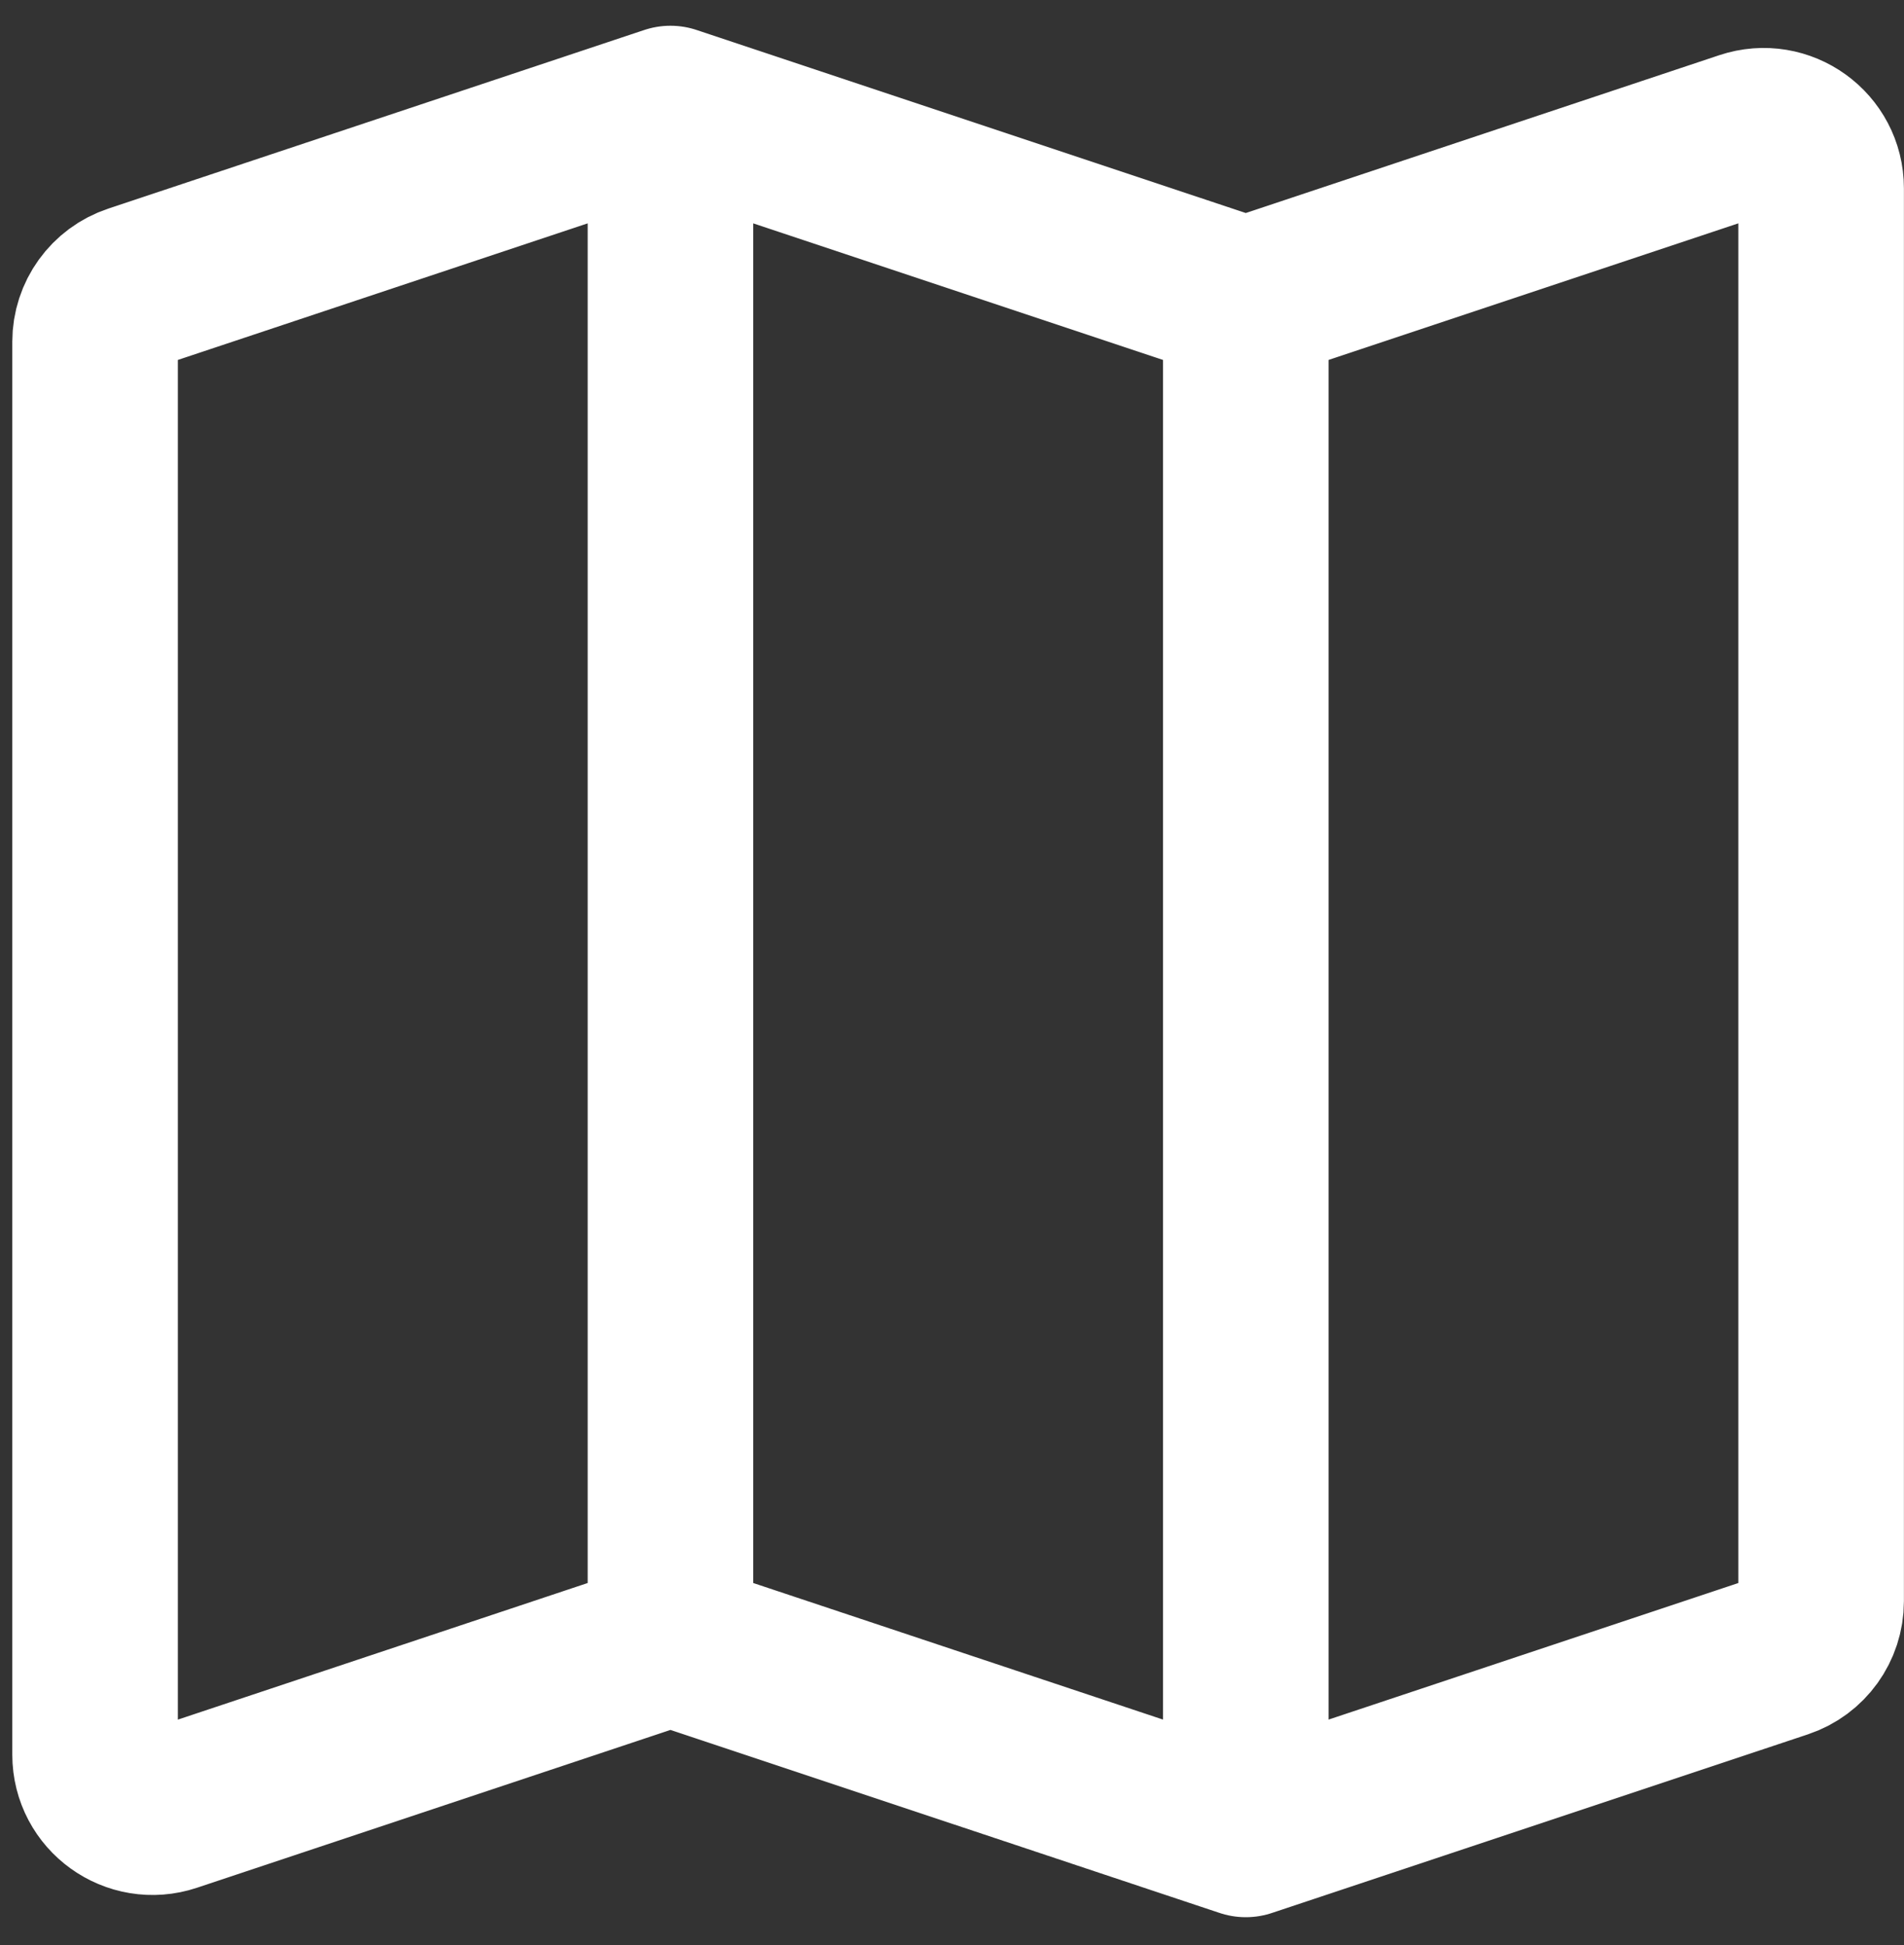<svg width="46" height="47" viewBox="0 0 46 47" fill="none" xmlns="http://www.w3.org/2000/svg">
<rect x="0" y="0" width="46" height="47" fill="#333333" stroke="none"/>
<path d="M16.198 39.689L4.127 43.713C3.227 44.013 2.297 43.343 2.297 42.394V8.257C2.297 7.659 2.68 7.127 3.248 6.938L16.198 2.622M16.198 39.689L30.098 44.322M16.198 39.689V2.622M16.198 2.622L30.098 7.255M30.098 44.322L43.048 40.006C43.615 39.817 43.998 39.285 43.998 38.687V4.55C43.998 3.601 43.069 2.931 42.169 3.231L30.098 7.255M30.098 44.322V7.255" stroke="white" stroke-width="4" stroke-linecap="round" stroke-linejoin="round"/>
</svg>
